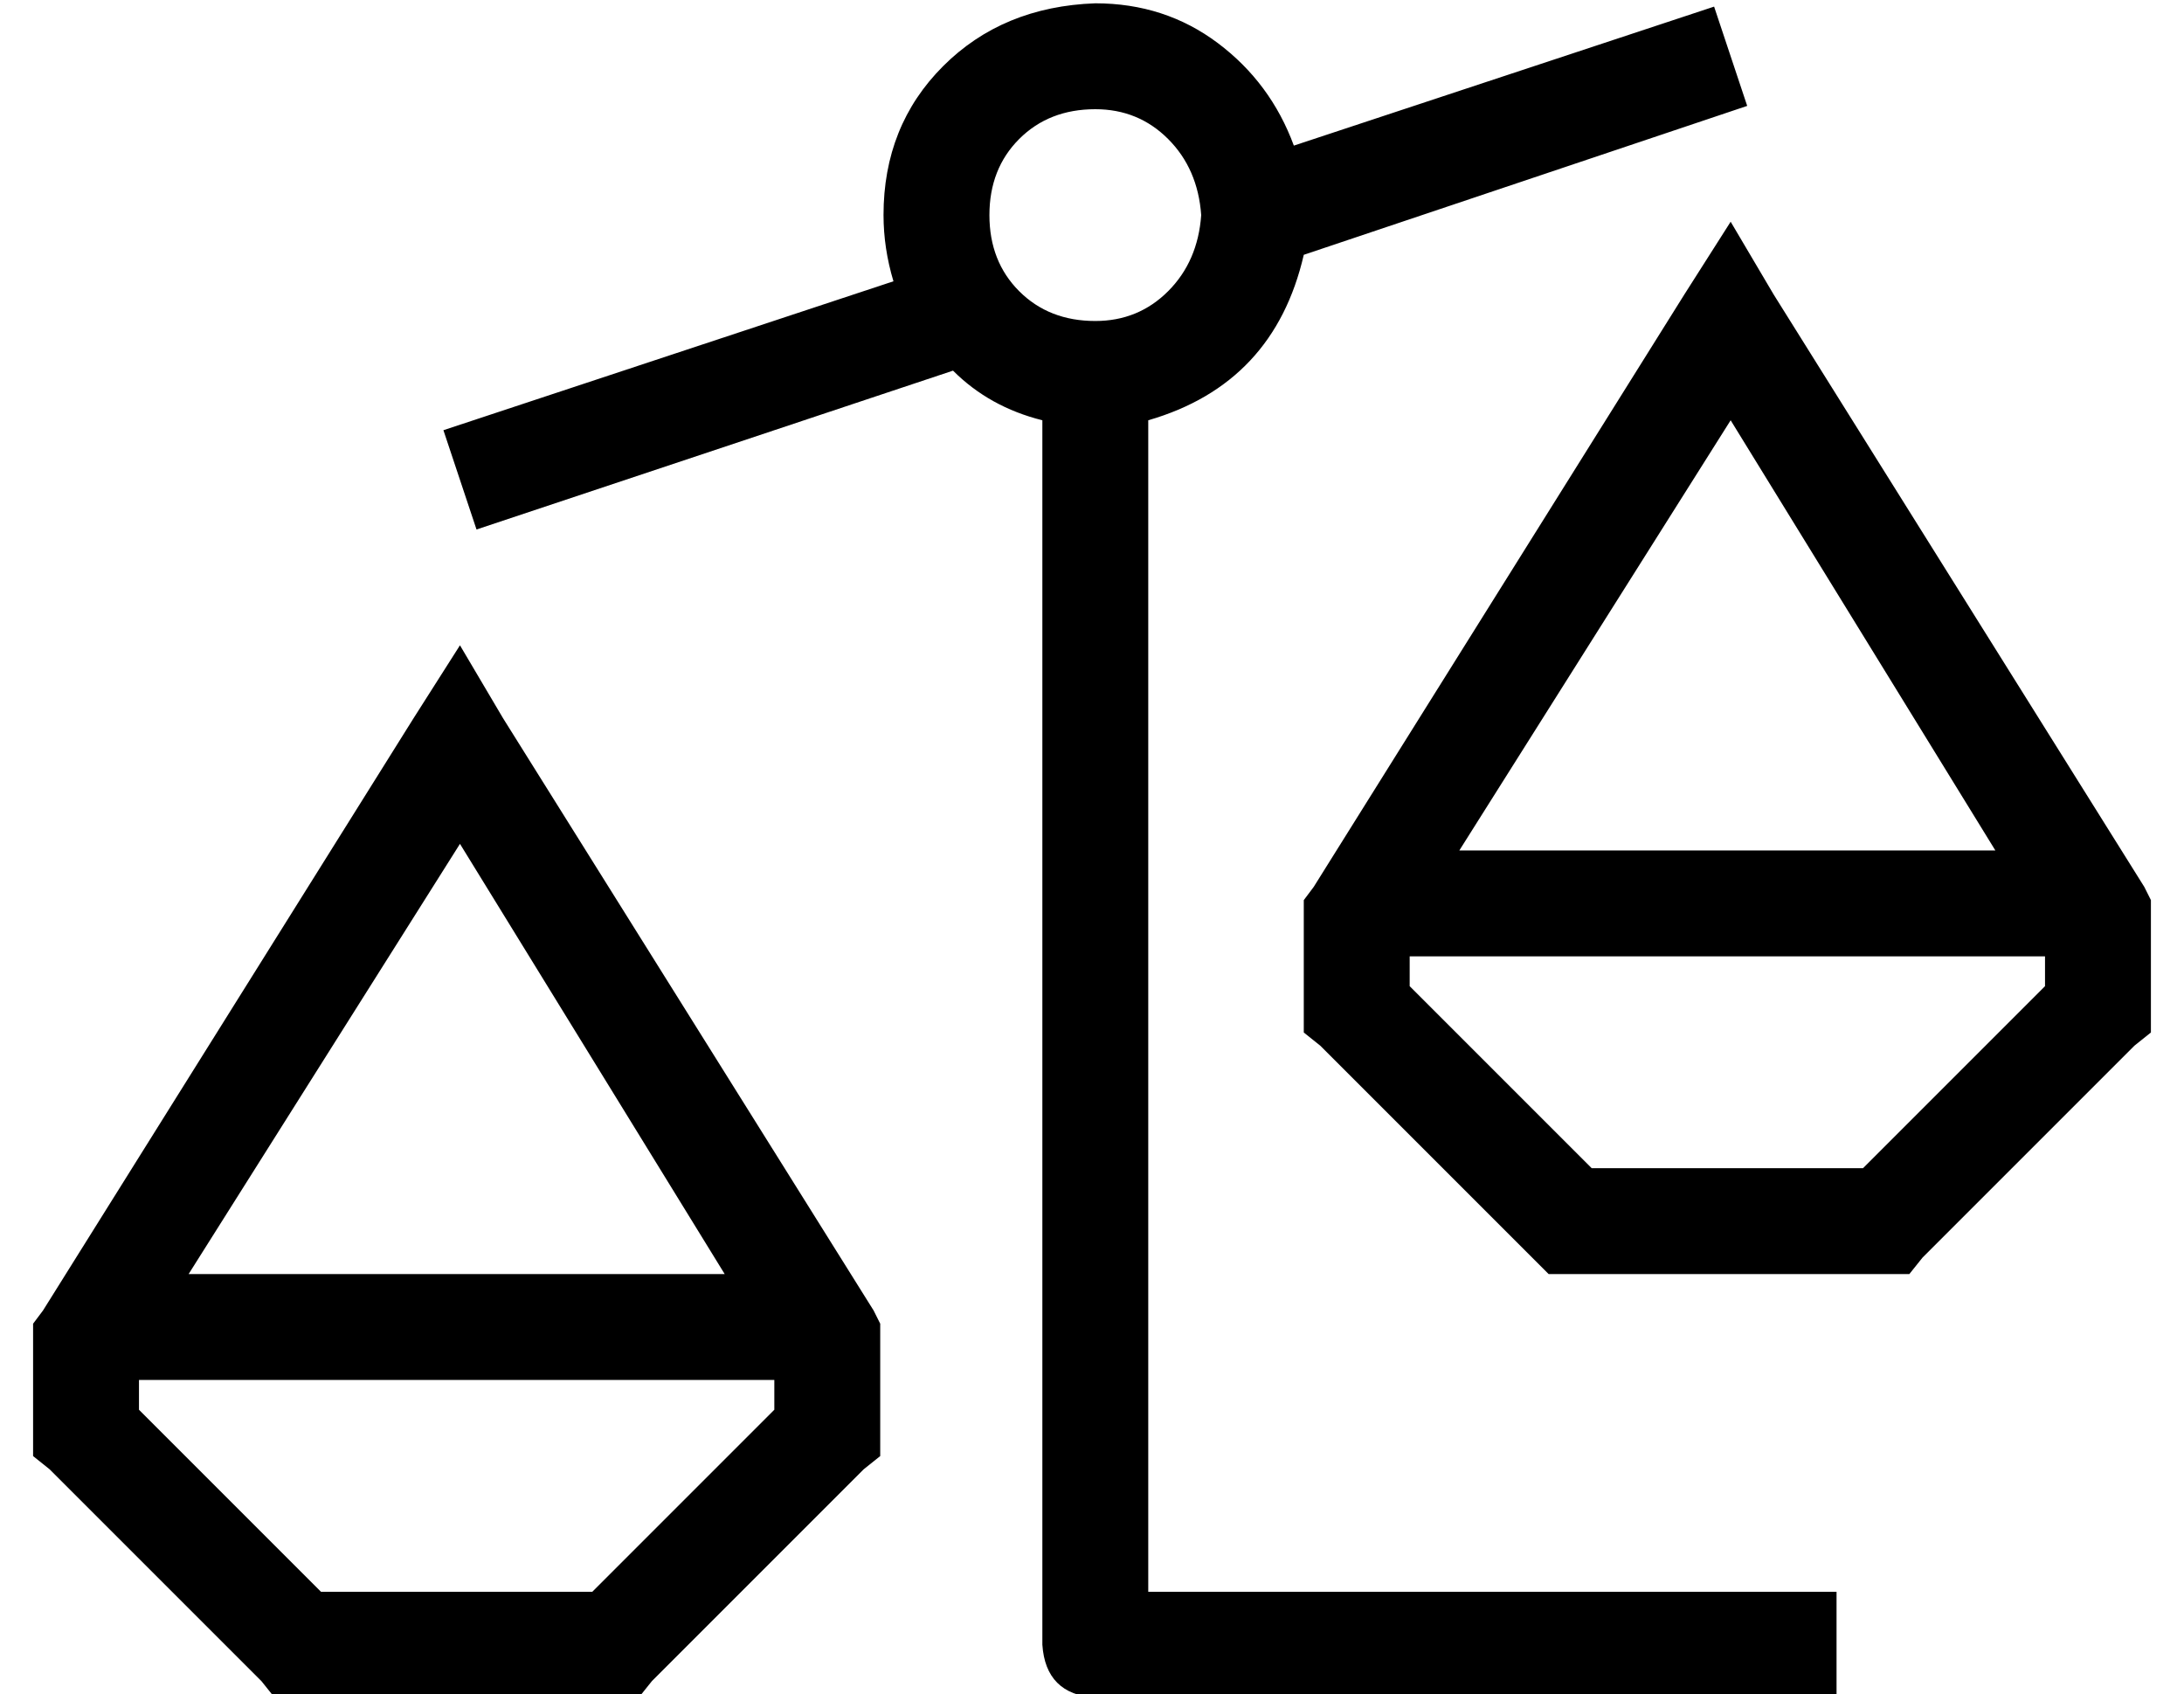 <?xml version="1.0" standalone="no"?>
<!DOCTYPE svg PUBLIC "-//W3C//DTD SVG 1.1//EN" "http://www.w3.org/Graphics/SVG/1.1/DTD/svg11.dtd" >
<svg xmlns="http://www.w3.org/2000/svg" xmlns:xlink="http://www.w3.org/1999/xlink" version="1.1" viewBox="-10 -40 660 512">
   <path fill="currentColor"
d="M257 25q0 10 3 20l-136 45v0l10 30v0l144 -48v0q11 11 27 15v370v0q1 15 16 16h208h16v-32v0h-16h-192v-354v0q38 -11 47 -50l134 -45v0l-10 -30v0l-127 42v0q-7 -19 -23 -31t-37 -12q-28 1 -46 19t-18 45v0zM32 386v-9v9v-9h192v0v9v0l-55 55v0h-82v0l-55 -55v0z
M129 215l80 130l-80 -130l80 130h-162v0l82 -130v0zM513 27l-14 22l14 -22l-14 22l-112 179v0l-3 4v0v4v0v29v0v7v0l5 4v0l64 64v0l5 5v0h6h103l4 -5v0l64 -64v0l5 -4v0v-7v0v-29v0v-4v0l-2 -4v0l-112 -179v0l-13 -22v0zM416 249h192h-192h192v9v0l-55 55v0h-82v0l-55 -55v0
v-9v0zM431 217l82 -130l-82 130l82 -130l80 130v0h-162v0zM129 155l-14 22l14 -22l-14 22l-112 179v0l-3 4v0v4v0v29v0v7v0l5 4v0l64 64v0l4 5v0h7h103l4 -5v0l64 -64v0l5 -4v0v-7v0v-29v0v-4v0l-2 -4v0l-112 -179v0l-13 -22v0zM321 -7q13 0 22 9v0v0q9 9 10 23
q-1 14 -10 23t-22 9q-14 0 -23 -9t-9 -23t9 -23t23 -9v0z" />
</svg>
